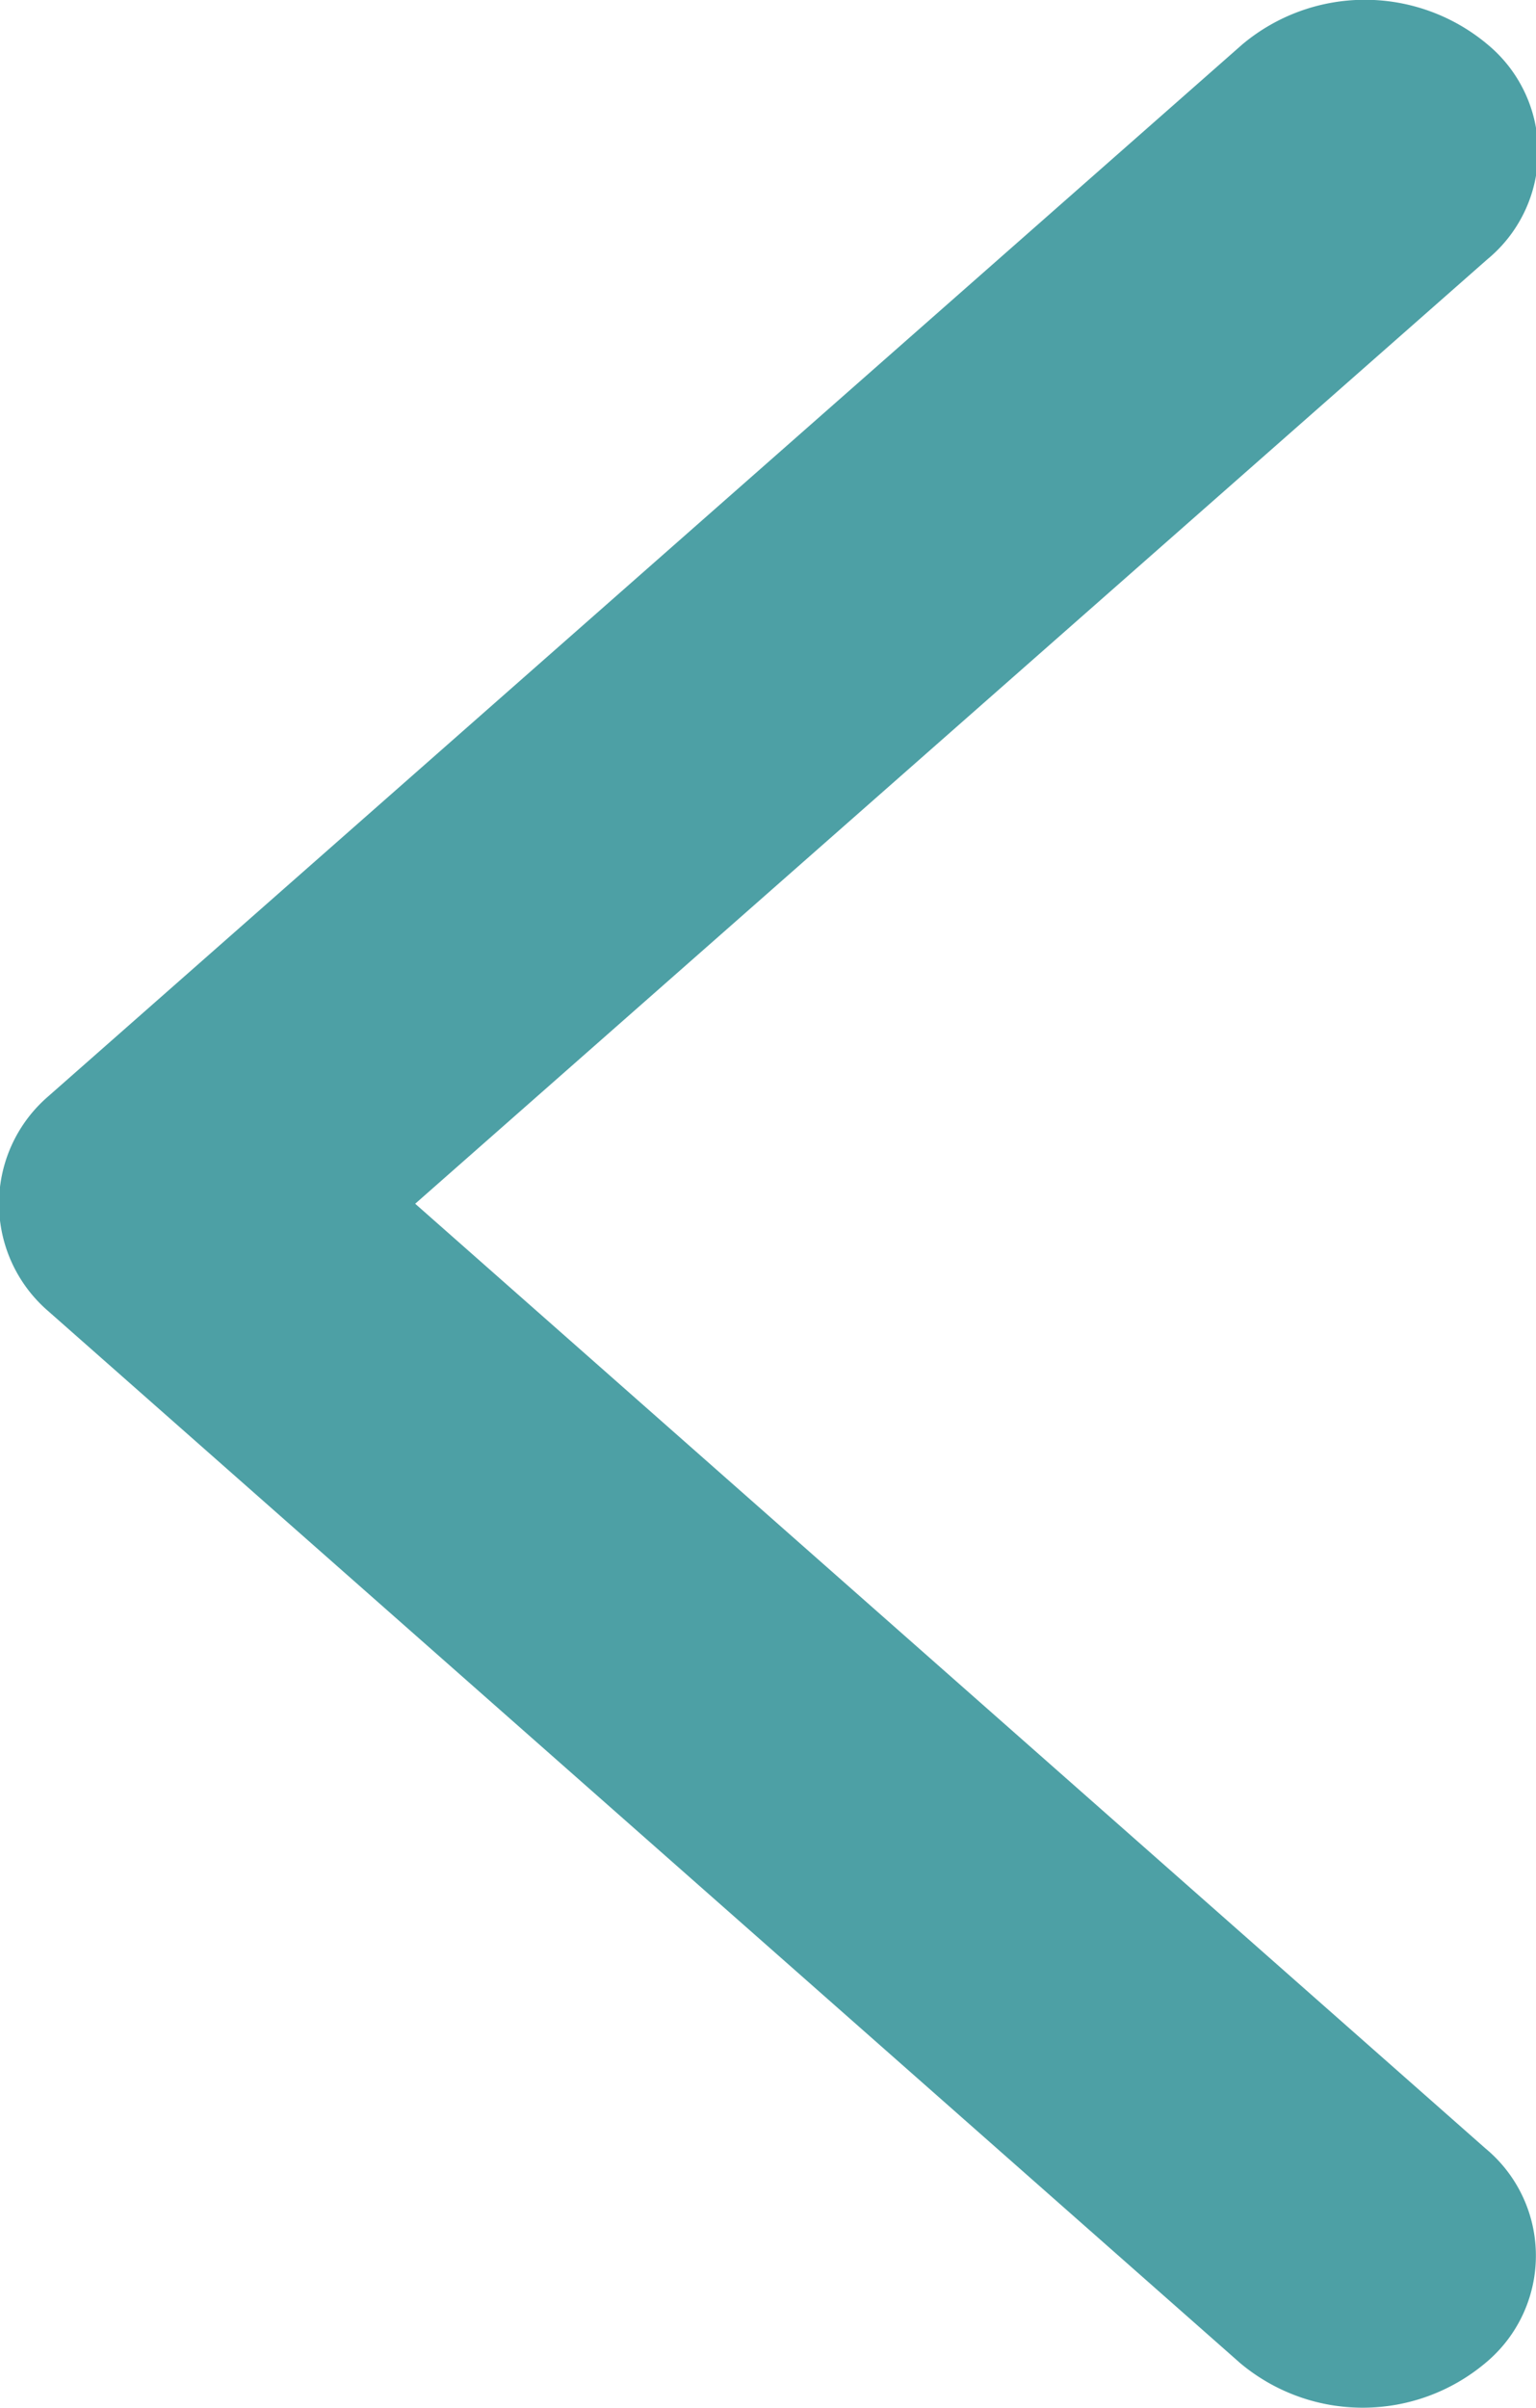 <svg xmlns="http://www.w3.org/2000/svg" width="5.638" height="8.835" viewBox="0 0 5.638 8.835">
  <path id="Path" d="M-4.9.163a.7.7,0,0,1,.9,0,.511.511,0,0,1,0,.788L-7.936,4.417l3.928,3.466a.511.511,0,0,1,0,.788.7.7,0,0,1-.9,0l-4.375-3.86a.52.52,0,0,1,0-.788Z" transform="translate(9.46)" fill="#4da0a5"/>
</svg>
